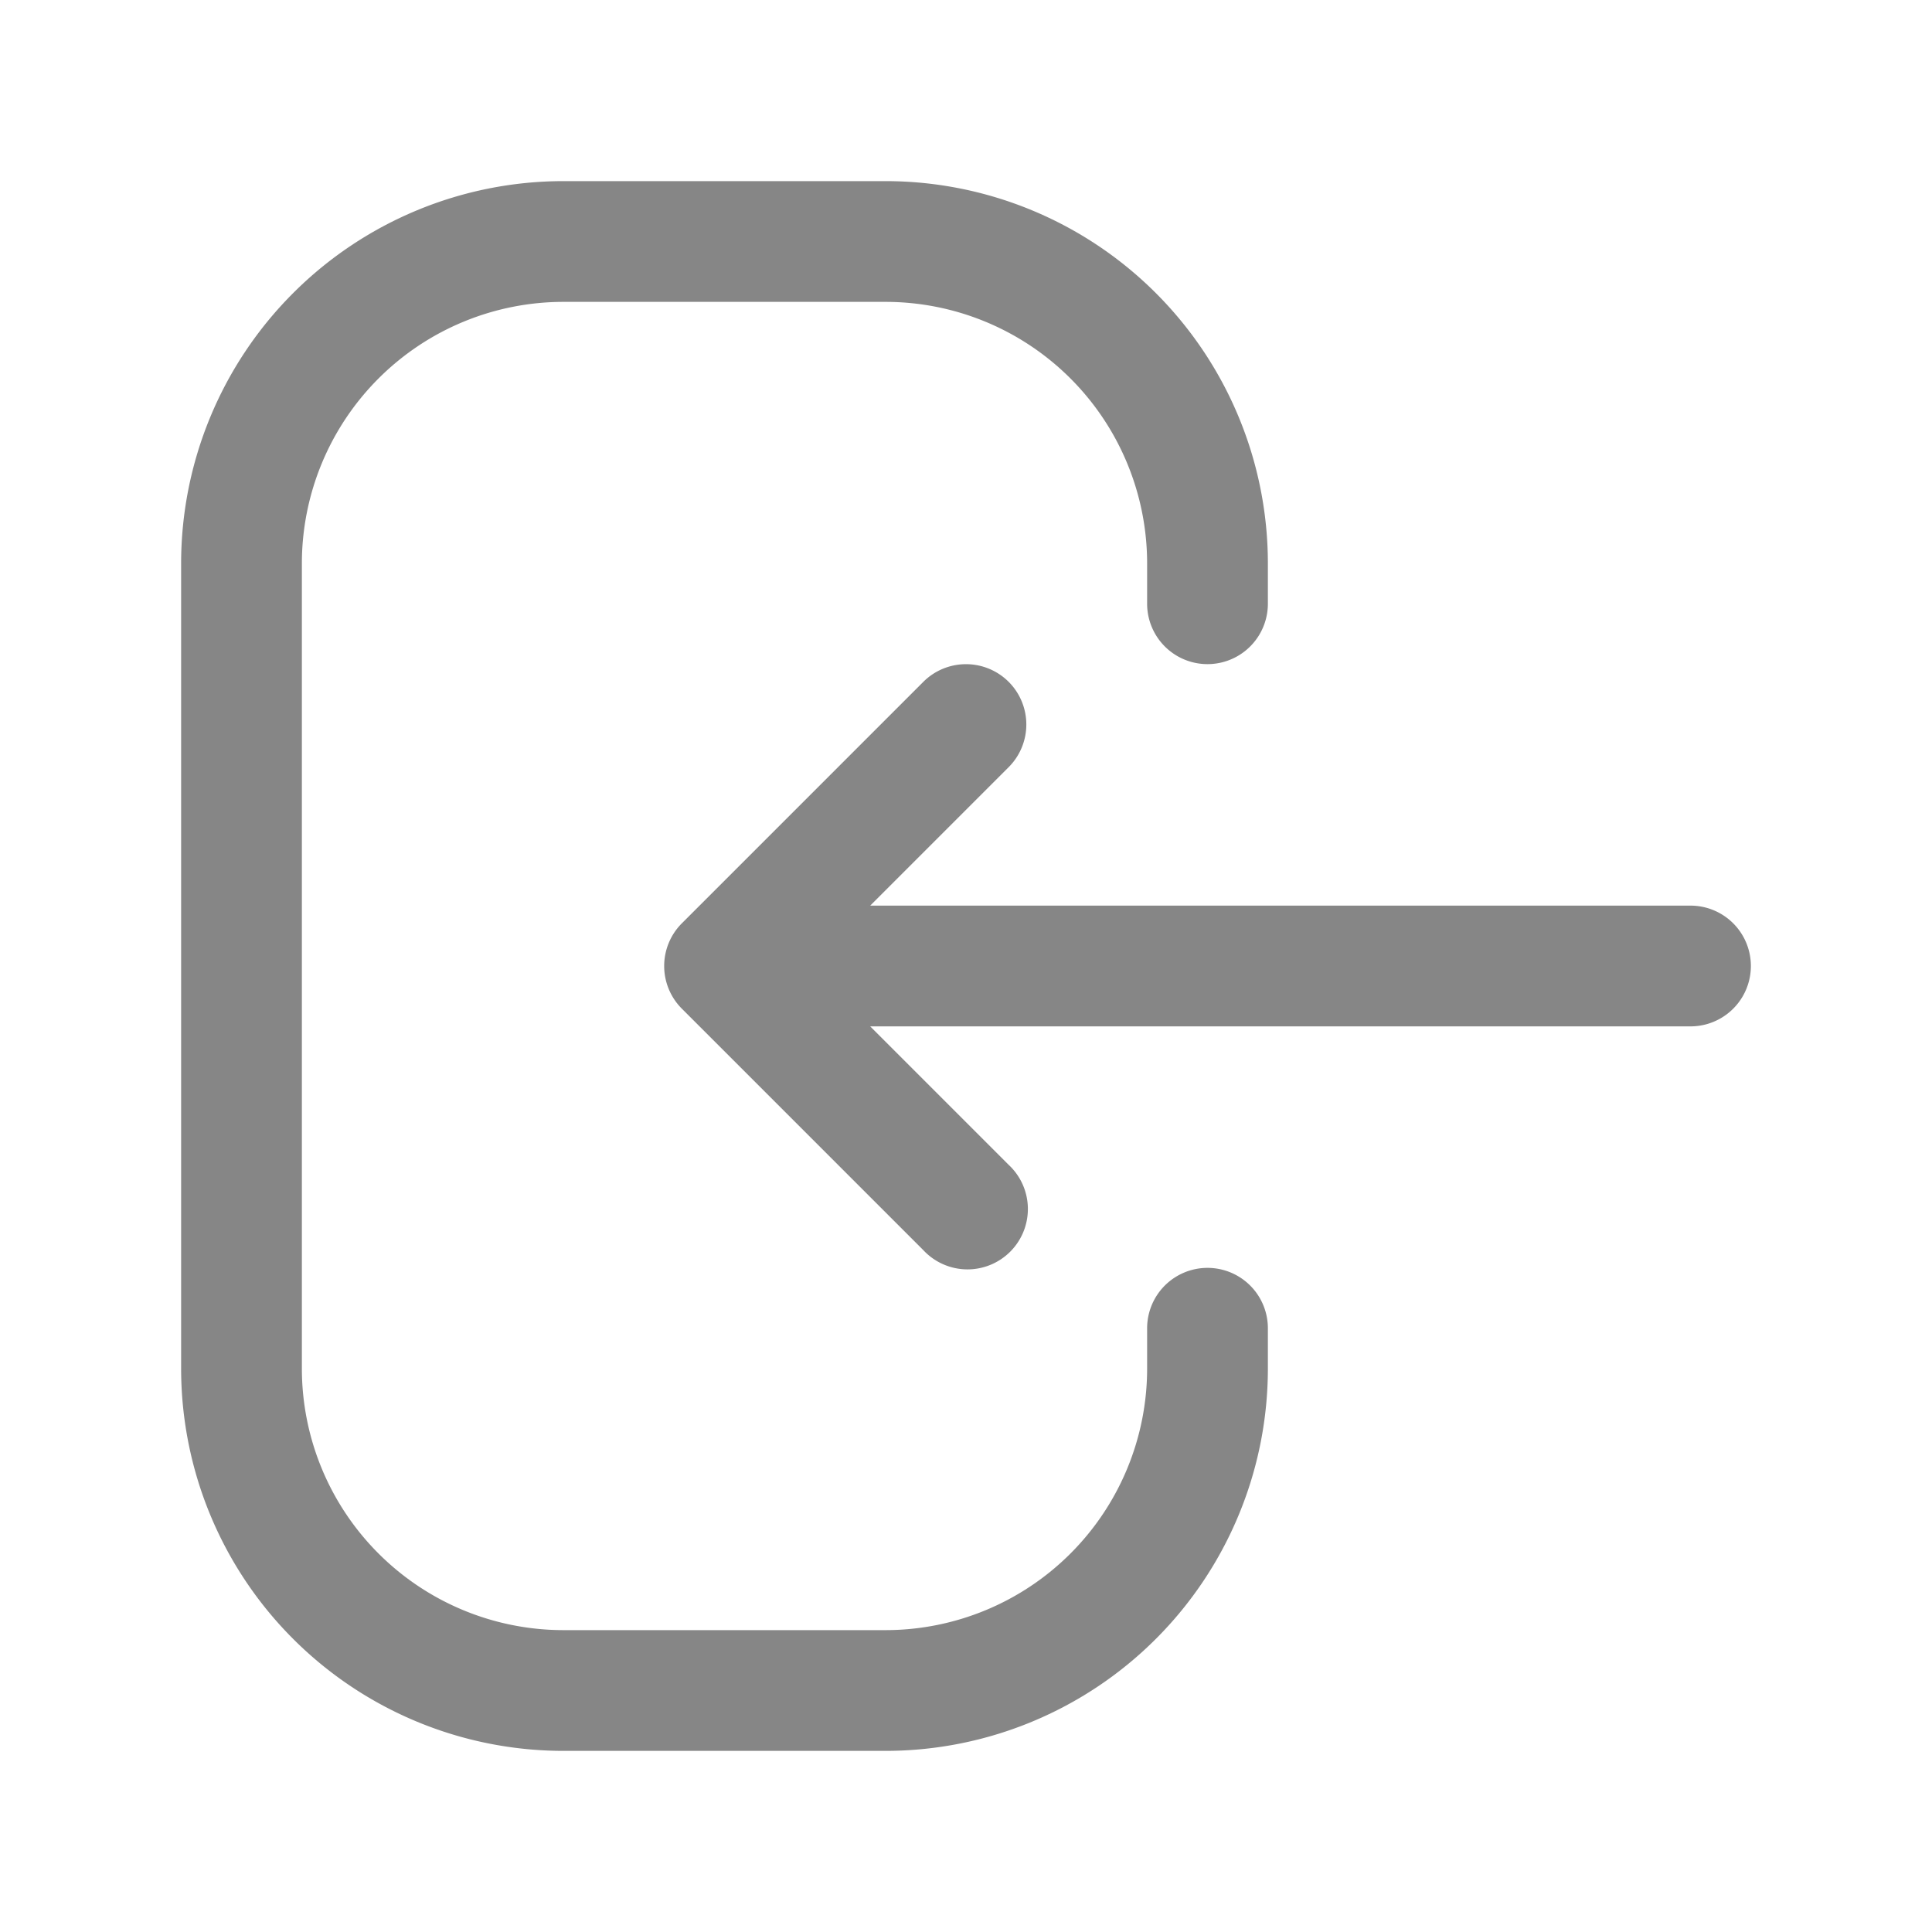 <svg width="24" height="24" fill="none" xmlns="http://www.w3.org/2000/svg">
    <path fill-rule="evenodd" clip-rule="evenodd" d="M12.53 8.47a.75.75 0 0 0-1.06 0l-3 3a.75.75 0 0 0 0 1.06l3 3a.75.75 0 1 0 1.06-1.06l-1.72-1.72H21a.75.75 0 0 0 0-1.5H10.81l1.72-1.72a.75.75 0 0 0 0-1.06Z" fill="#868686"/>
    <path fill-rule="evenodd" clip-rule="evenodd" d="M2.25 7A4.75 4.75 0 0 1 7 2.25h4A4.75 4.75 0 0 1 15.75 7v.5a.75.75 0 0 1-1.5 0V7A3.25 3.25 0 0 0 11 3.75H7A3.25 3.25 0 0 0 3.75 7v10A3.25 3.25 0 0 0 7 20.25h4A3.25 3.25 0 0 0 14.25 17v-.5a.75.75 0 0 1 1.5 0v.5A4.75 4.75 0 0 1 11 21.75H7A4.75 4.75 0 0 1 2.25 17V7Z" fill="#868686"/>
</svg>
